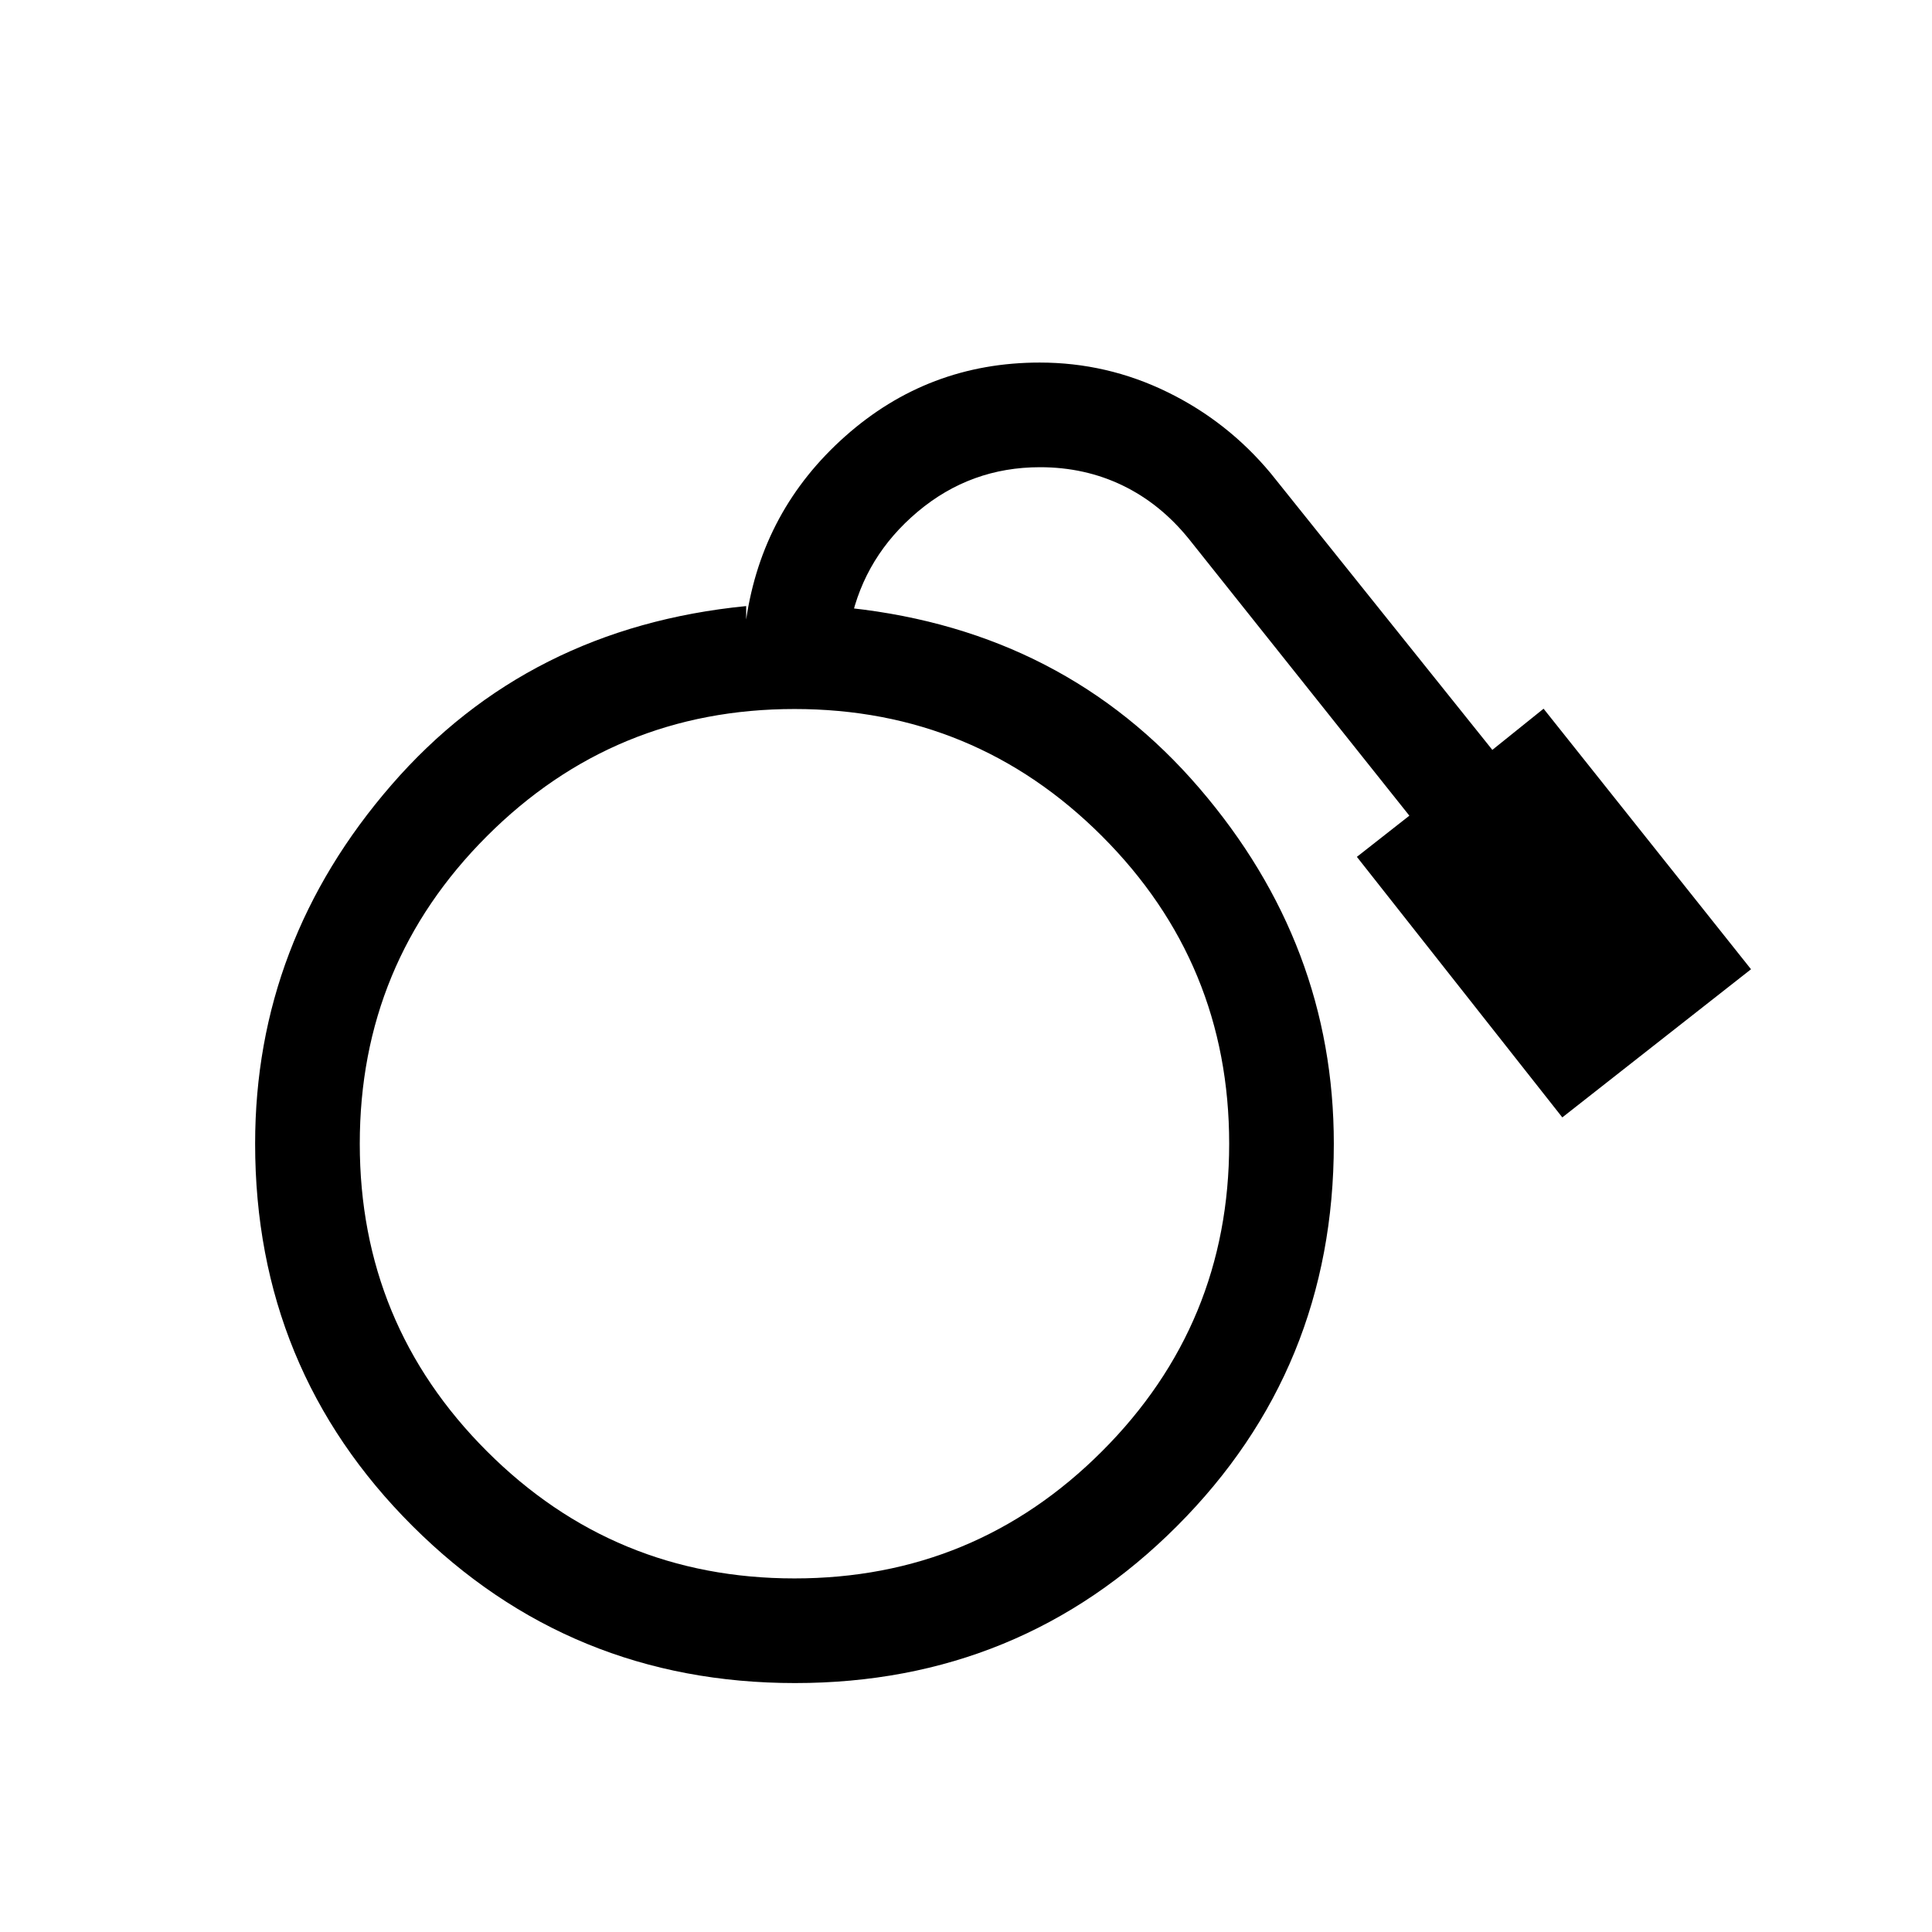 <svg xmlns="http://www.w3.org/2000/svg" height="20" viewBox="0 -960 960 960" width="20"><path d="M395.085-123.694q-111.853 0-190.083-78.007-78.231-78.007-78.231-189.992 0-100.23 67.808-178.345 67.807-78.115 176.192-88.807v6.69q8-54.459 49.229-91.074 41.229-36.615 96.629-36.615 33.411 0 63.402 14.646 29.991 14.645 51.43 40.431l110.076 137.383 25.461-20.461 103.076 129.46-93.768 73.614-102.076-129.46 26.077-20.461-109.461-137.384q-14.158-17.569-32.968-26.669-18.811-9.1-41.105-9.1-34.465 0-60.734 22.077-26.27 22.077-33.27 54.462v-6.539q106.385 11.692 173.192 89.486 66.808 77.795 66.808 176.666 0 111.985-77.915 189.992-77.915 78.007-189.769 78.007Zm-.315-51.999q89.64 0 152.82-63.18 63.18-63.18 63.18-152.82 0-89.64-63.18-152.82-63.18-63.18-152.82-63.18-89.64 0-152.82 63.18-63.18 63.18-63.18 152.82 0 89.64 63.18 152.82 63.18 63.18 152.82 63.18Z"/></svg>